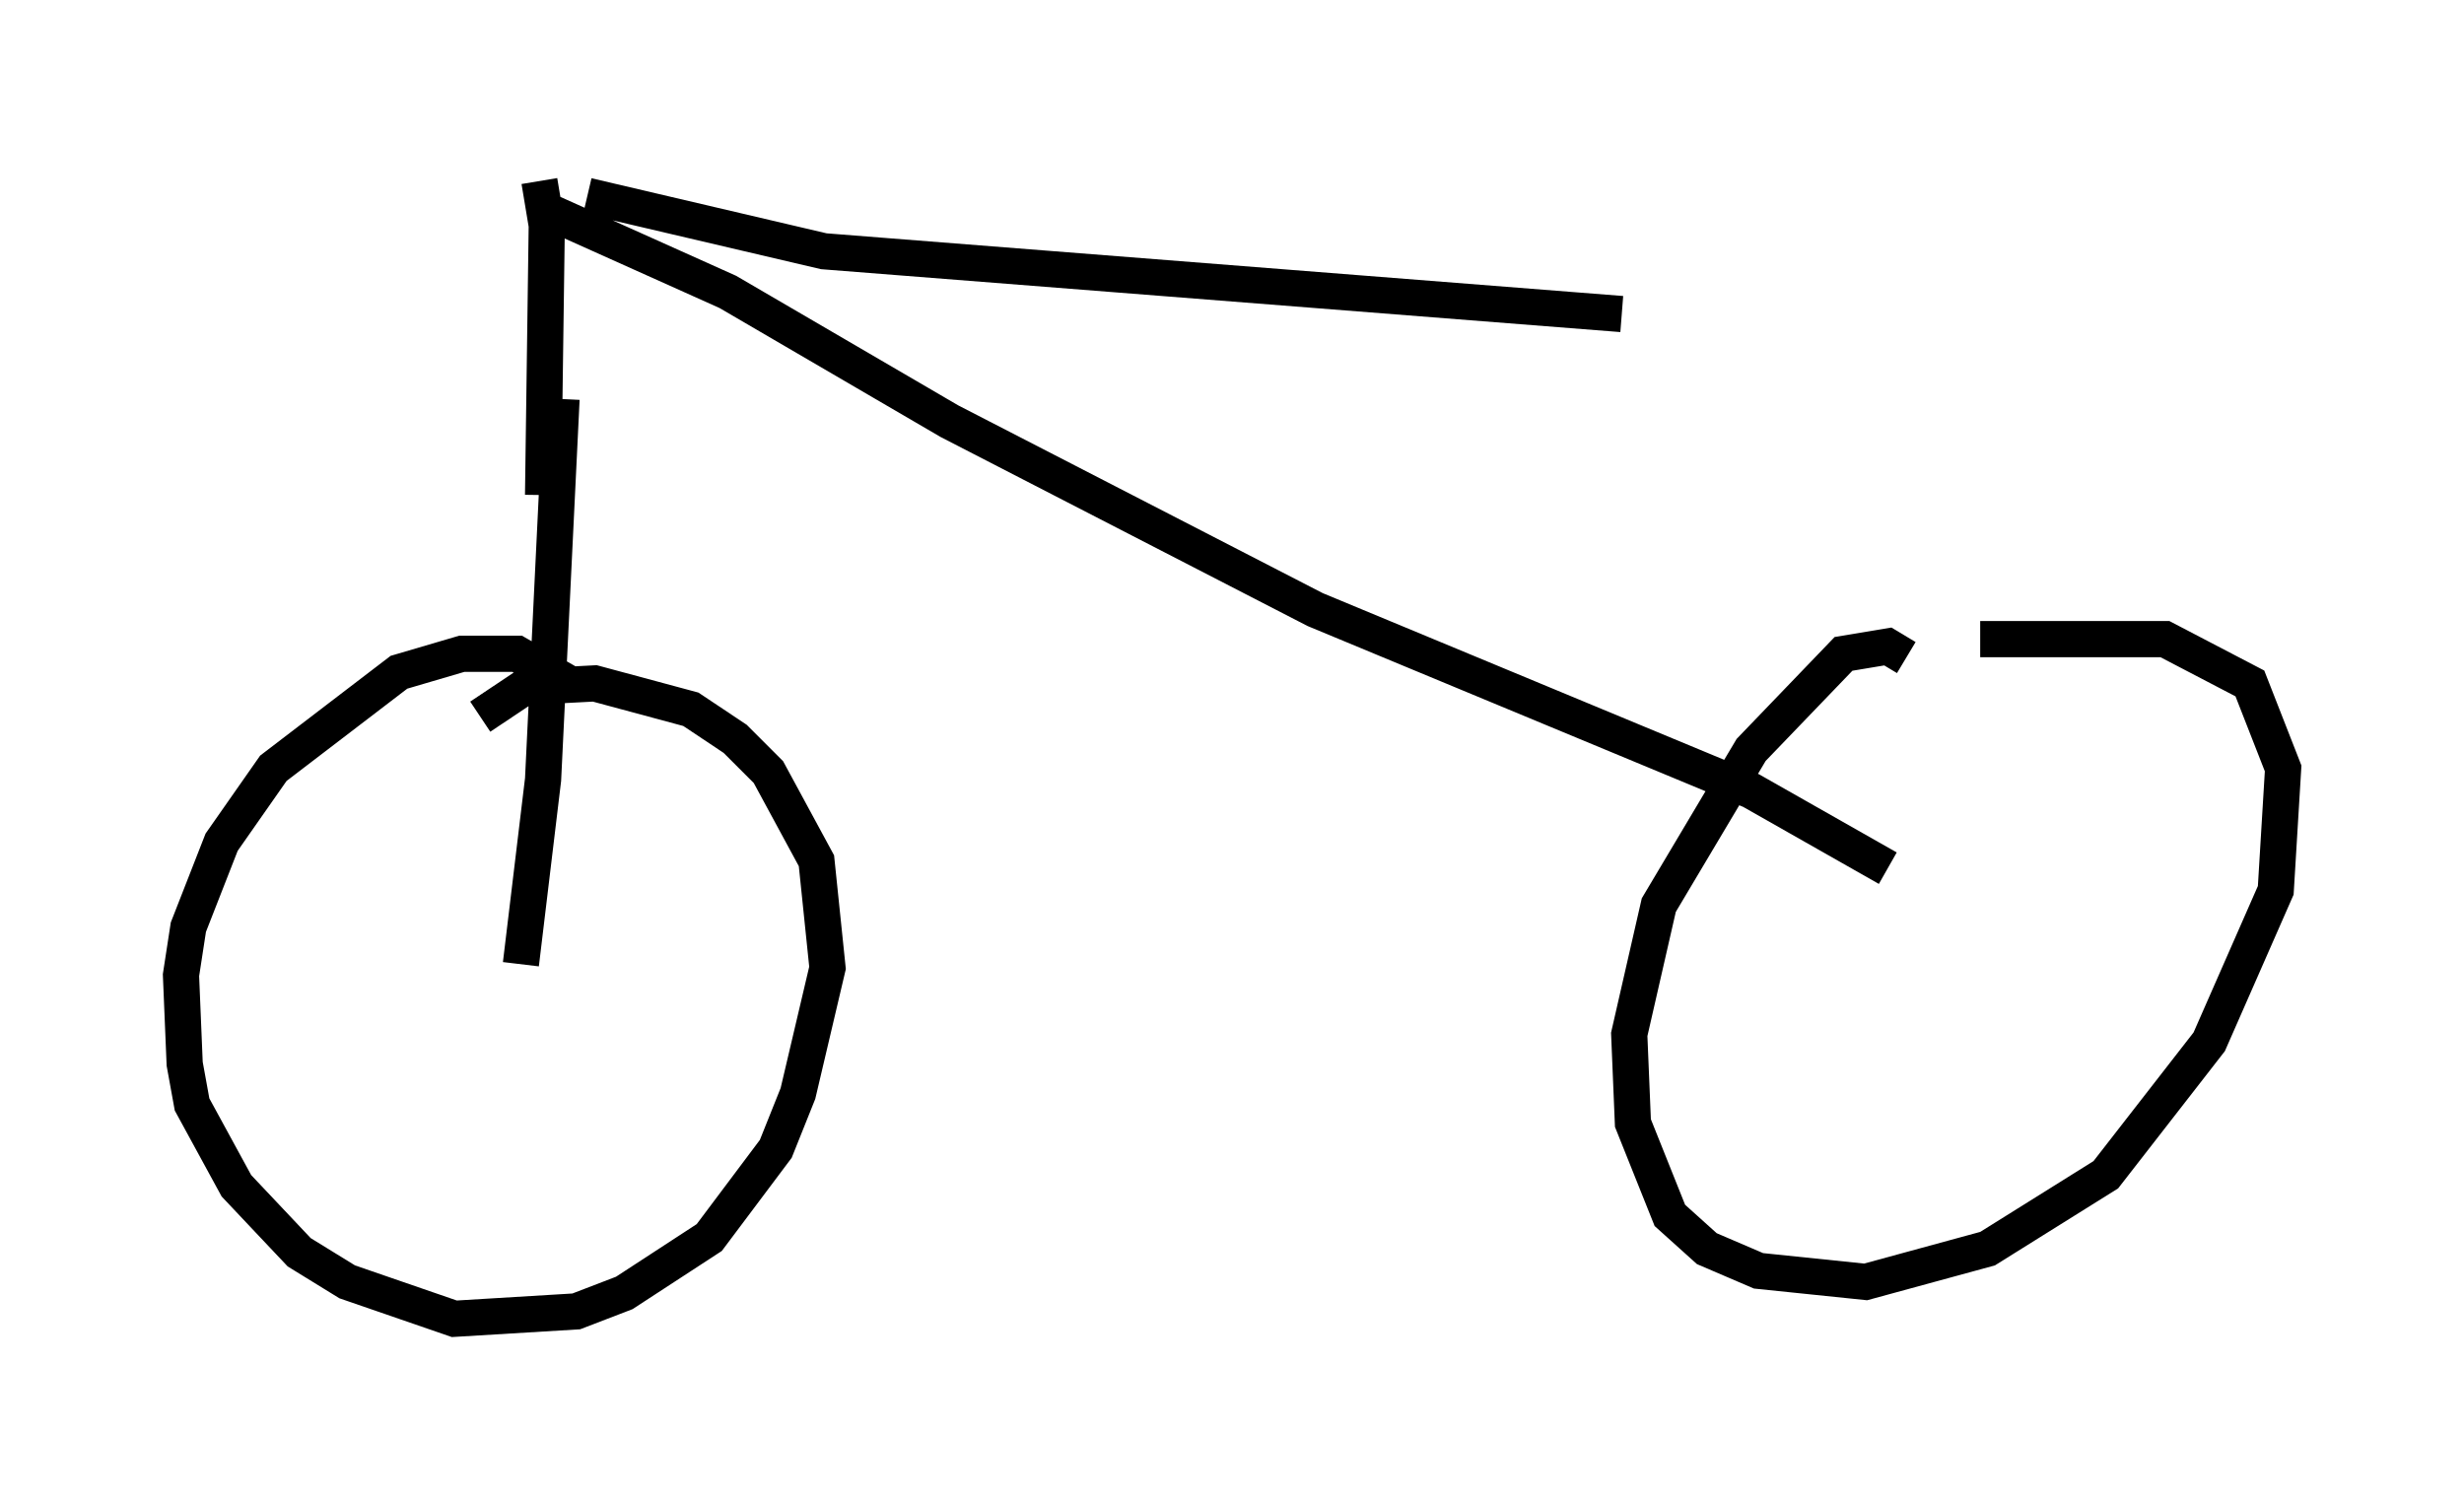 <?xml version="1.0" encoding="utf-8" ?>
<svg baseProfile="full" height="41.442" version="1.1" width="68.086" xmlns="http://www.w3.org/2000/svg" xmlns:ev="http://www.w3.org/2001/xml-events" xmlns:xlink="http://www.w3.org/1999/xlink"><defs /><rect fill="white" height="41.442" width="68.086" x="0" y="0" /><path d="M16.536, 20.109 m-0.817, -1.225 l-1.429, -0.817 -1.531, 0.0 l-1.735, 0.51 -3.471, 2.654 l-1.429, 2.042 -0.919, 2.348 l-0.204, 1.327 0.102, 2.45 l0.204, 1.123 1.225, 2.246 l1.735, 1.838 1.327, 0.817 l2.96, 1.021 3.369, -0.204 l1.327, -0.51 2.348, -1.531 l1.838, -2.45 0.613, -1.531 l0.817, -3.471 -0.306, -2.96 l-1.327, -2.45 -0.919, -0.919 l-1.225, -0.817 -2.654, -0.715 l-1.94, 0.102 -1.225, 0.817 m39.405, -1.633 l-0.51, -0.306 -1.225, 0.204 l-2.552, 2.654 -2.552, 4.288 l-0.817, 3.573 0.102, 2.45 l1.021, 2.552 1.021, 0.919 l1.429, 0.613 2.96, 0.306 l3.369, -0.919 3.267, -2.042 l2.858, -3.675 1.838, -4.185 l0.204, -3.369 -0.919, -2.348 l-2.348, -1.225 -5.104, 0.0 m-39.813, -12.658 l0.204, 1.225 -0.102, 7.452 m0.51, -2.654 l-0.51, 10.515 -0.613, 5.104 m0.715, -20.825 l5.002, 2.246 6.125, 3.573 l10.106, 5.206 12.046, 5.002 l3.777, 2.144 m-35.934, -18.579 l6.533, 1.531 22.05, 1.735 " fill="none" stroke="black" stroke-width="1" /></svg>